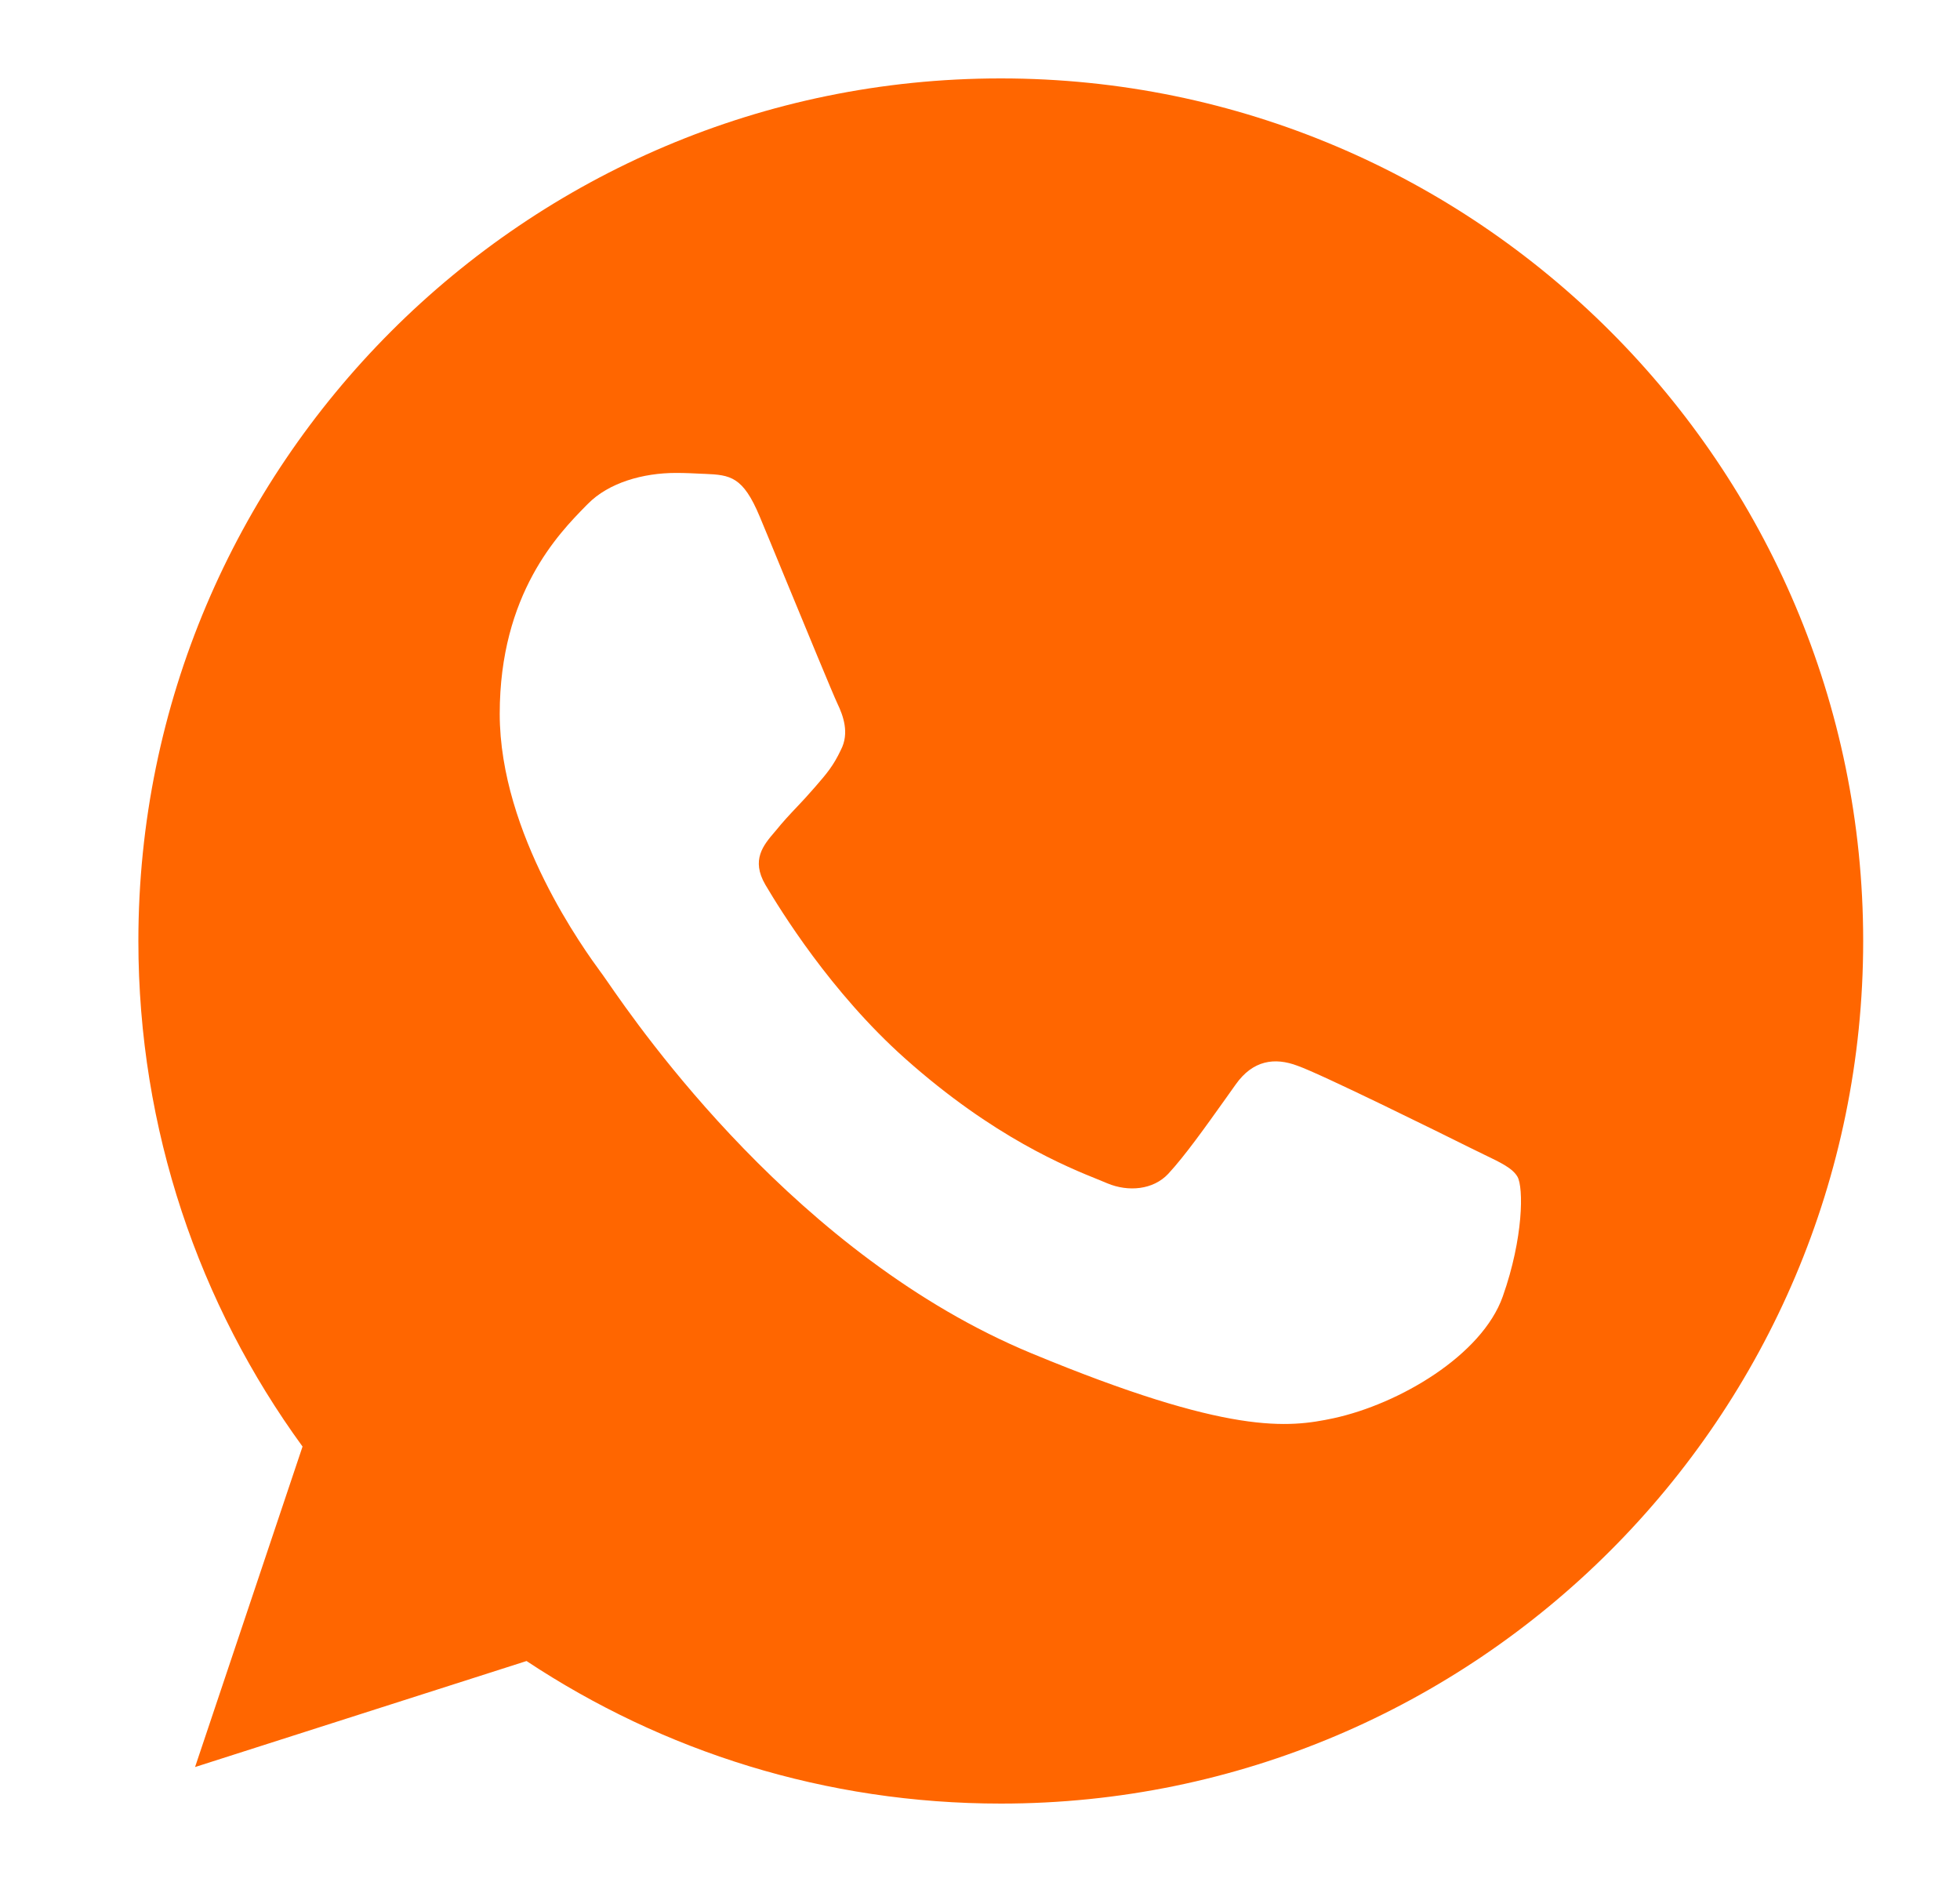 <svg width="25" height="24" viewBox="0 0 25 24" fill="none" xmlns="http://www.w3.org/2000/svg">
  <path
    fill-rule="evenodd"
    clip-rule="evenodd"
    d="M12.762 1H12.767C18.832 1 23.765 5.935 23.765 12C23.765 18.065 18.832 23 12.767 23C10.53 23 8.455 22.334 6.716 21.182L2.488 22.534L3.859 18.447C2.54 16.637 1.765 14.406 1.765 12C1.765 5.934 6.697 1 12.762 1ZM17.009 18.086C17.849 17.904 18.903 17.283 19.168 16.533C19.433 15.783 19.433 15.143 19.356 15.007C19.294 14.899 19.147 14.828 18.928 14.723C18.871 14.695 18.808 14.665 18.742 14.632C18.419 14.471 16.847 13.694 16.55 13.591C16.259 13.481 15.981 13.519 15.761 13.83C15.719 13.889 15.677 13.947 15.636 14.006C15.37 14.379 15.114 14.739 14.901 14.969C14.708 15.175 14.391 15.201 14.126 15.091C14.097 15.079 14.064 15.066 14.027 15.05C13.606 14.881 12.674 14.504 11.546 13.5C10.595 12.653 9.949 11.598 9.762 11.282C9.578 10.965 9.736 10.779 9.883 10.607C9.886 10.604 9.888 10.601 9.891 10.598C9.985 10.481 10.077 10.383 10.169 10.286C10.235 10.216 10.302 10.145 10.369 10.067C10.38 10.055 10.389 10.044 10.399 10.033C10.543 9.867 10.629 9.768 10.726 9.562C10.836 9.349 10.757 9.129 10.679 8.967C10.625 8.853 10.292 8.045 10.006 7.352C9.884 7.055 9.77 6.778 9.69 6.587C9.477 6.076 9.315 6.057 8.992 6.043C8.982 6.043 8.972 6.042 8.961 6.042C8.859 6.037 8.747 6.031 8.623 6.031C8.202 6.031 7.764 6.155 7.498 6.426C7.489 6.435 7.479 6.445 7.469 6.455C7.13 6.801 6.374 7.57 6.374 9.103C6.374 10.639 7.464 12.126 7.665 12.401C7.671 12.408 7.676 12.415 7.68 12.421C7.692 12.437 7.715 12.47 7.748 12.518C8.16 13.114 10.166 16.019 13.157 17.258C15.684 18.306 16.435 18.208 17.009 18.086Z"
    fill="#FF6600"
  />
</svg>
